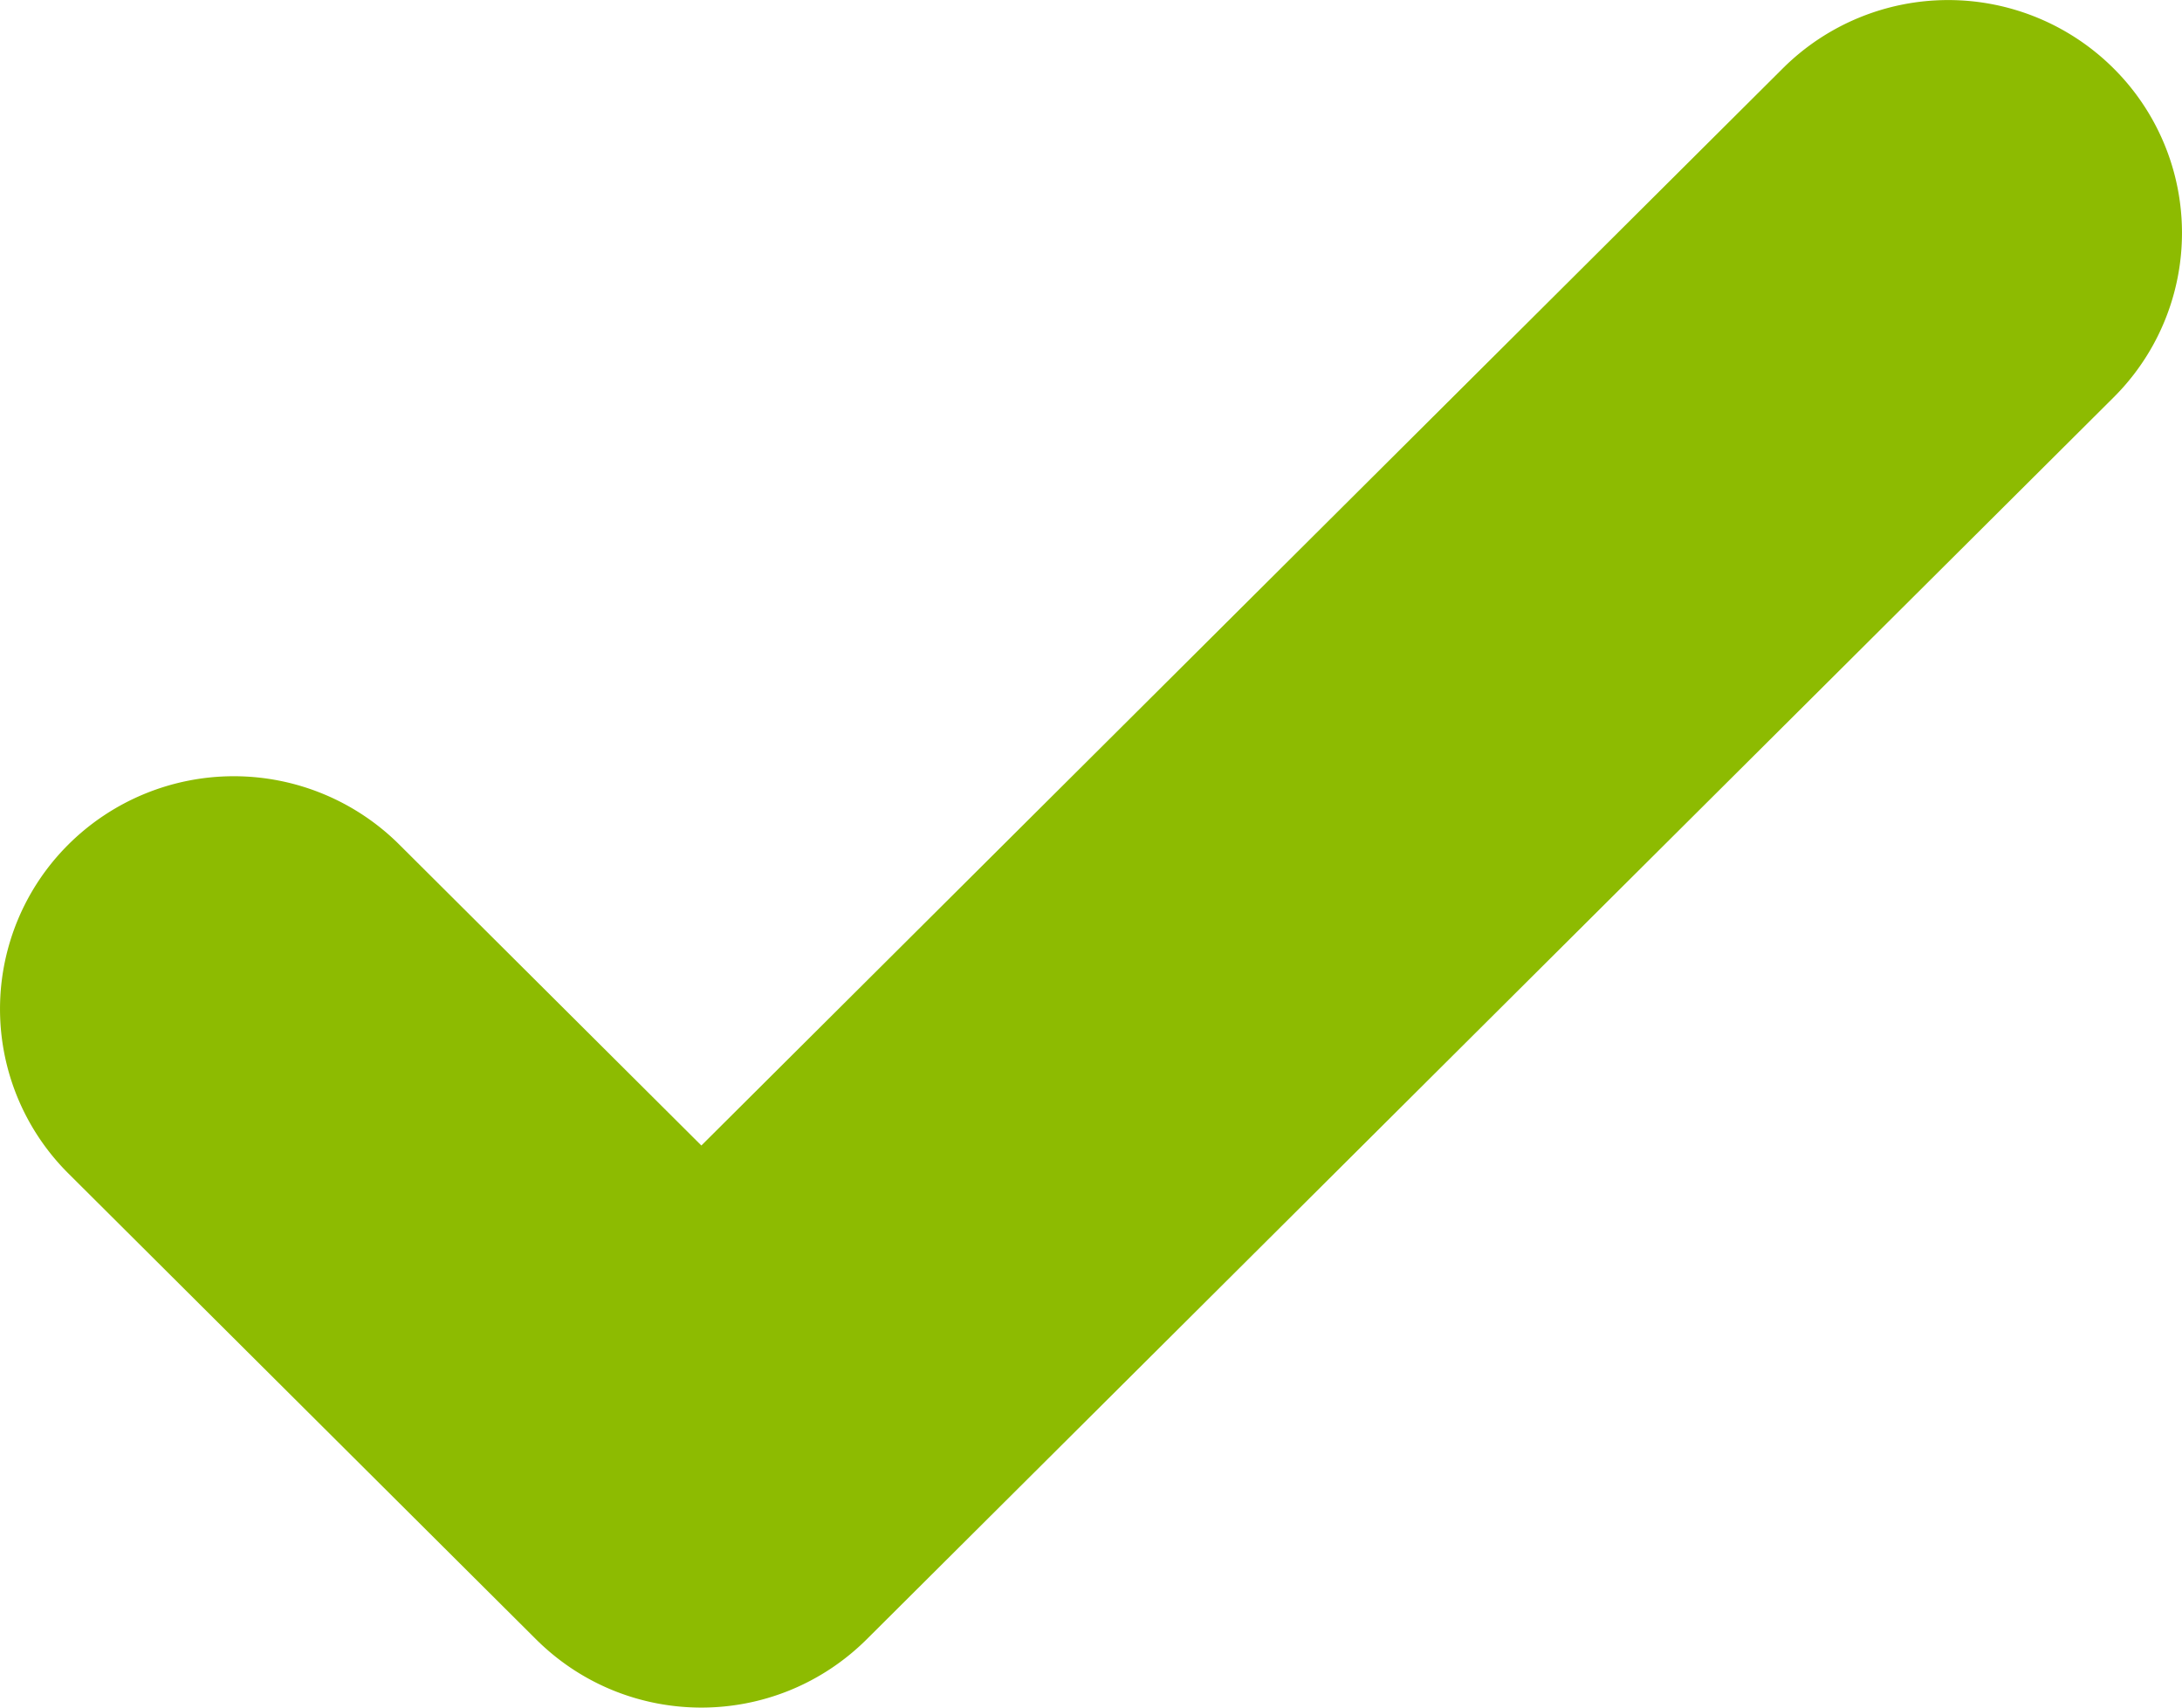 <svg xmlns="http://www.w3.org/2000/svg" width="23" height="18" viewBox="0 0 23 18"><path fill="#8DBB01" fill-rule="evenodd" d="M5.65 17.28c.482.48 1.112.72 1.743.72.63 0 1.26-.24 1.743-.72L22.278 4.19a2.446 2.446 0 0 0 0-3.47 2.47 2.47 0 0 0-3.485 0l-11.4 11.355-3.186-3.174a2.472 2.472 0 0 0-3.485 0 2.446 2.446 0 0 0 0 3.47l4.929 4.91z"/></svg>